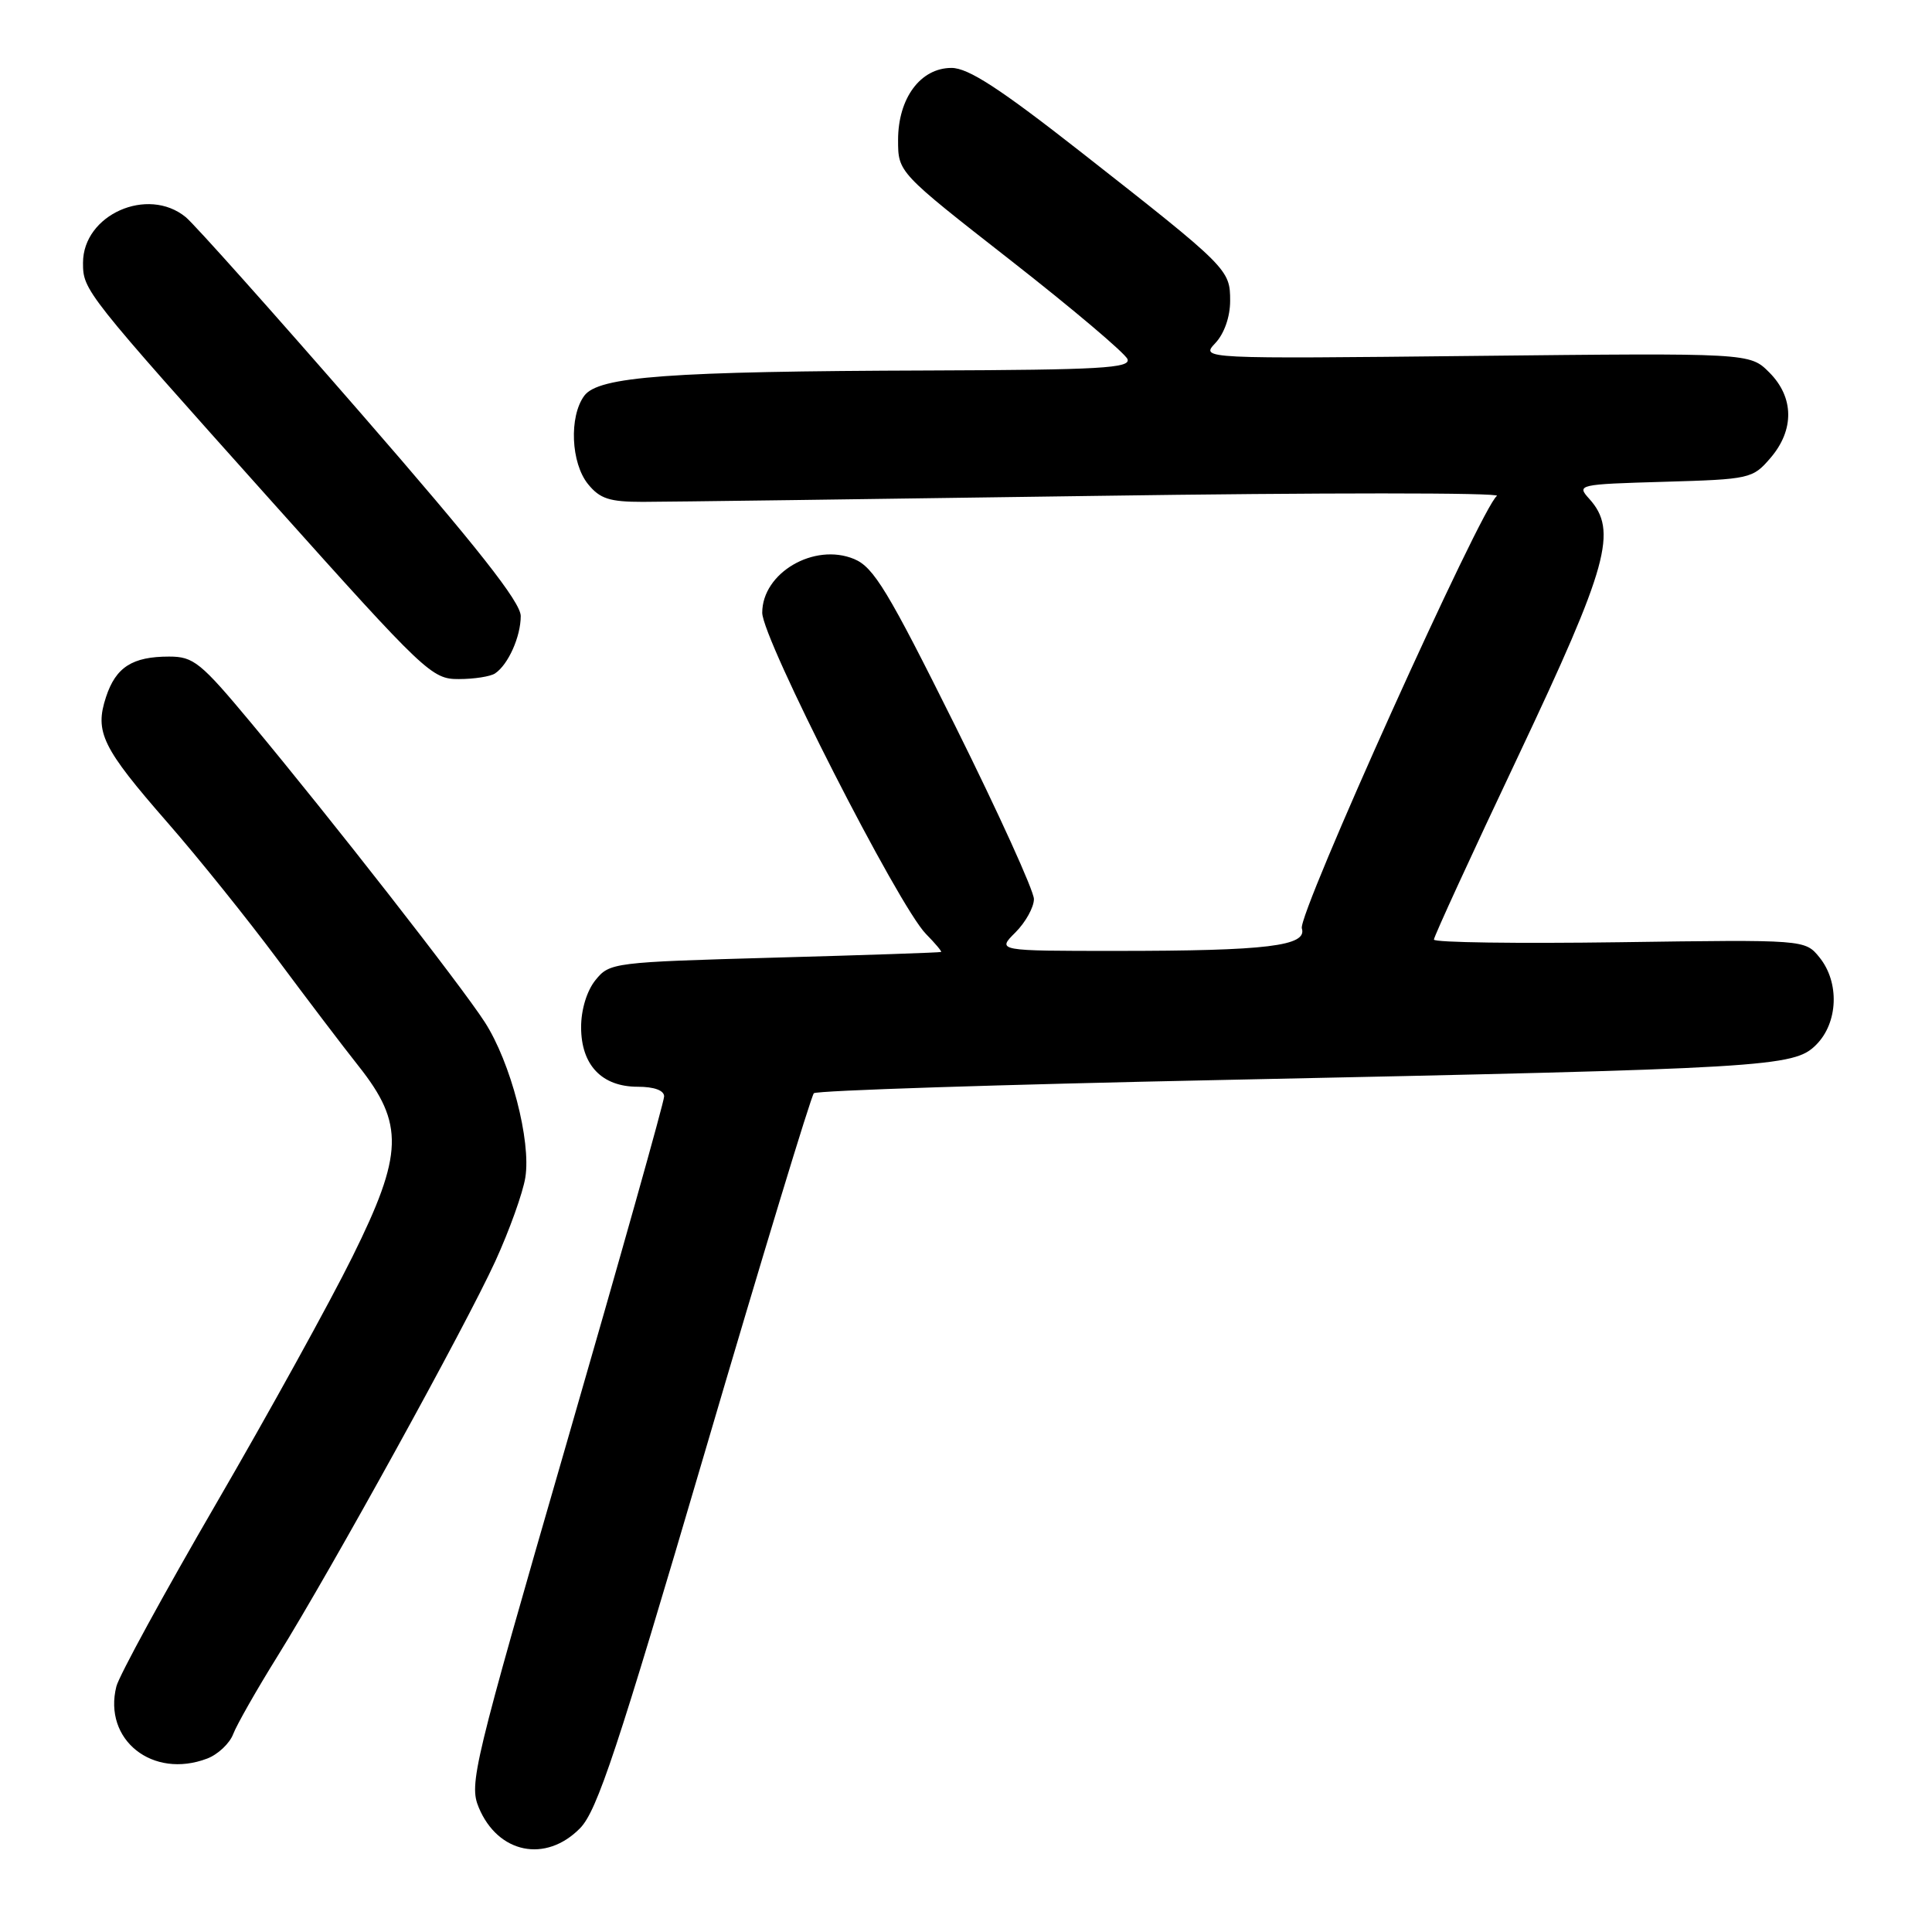 <?xml version="1.0" encoding="UTF-8" standalone="no"?>
<!DOCTYPE svg PUBLIC "-//W3C//DTD SVG 1.1//EN" "http://www.w3.org/Graphics/SVG/1.1/DTD/svg11.dtd" >
<svg xmlns="http://www.w3.org/2000/svg" xmlns:xlink="http://www.w3.org/1999/xlink" version="1.1" viewBox="0 0 256 256">
 <g >
 <path fill="currentColor"
d=" M 76.86 242.25 C 79.12 239.95 81.80 231.87 93.37 192.50 C 100.96 166.65 107.48 145.21 107.84 144.86 C 108.20 144.50 132.57 143.71 162.00 143.10 C 234.52 141.58 237.70 141.40 240.65 138.44 C 243.57 135.52 243.77 130.17 241.09 126.86 C 239.17 124.50 239.17 124.50 214.59 124.85 C 201.06 125.04 190.00 124.89 190.00 124.50 C 190.00 124.11 195.03 113.16 201.19 100.15 C 213.10 74.95 214.39 70.30 210.58 66.09 C 208.89 64.22 209.10 64.17 220.51 63.84 C 231.87 63.51 232.24 63.43 234.59 60.69 C 237.79 56.97 237.73 52.63 234.43 49.34 C 231.86 46.77 231.86 46.77 195.47 47.16 C 159.08 47.55 159.08 47.55 161.04 45.46 C 162.22 44.21 163.00 41.97 163.00 39.87 C 163.00 35.71 162.78 35.48 143.26 20.17 C 132.48 11.72 128.30 9.00 126.08 9.00 C 121.97 9.00 119.00 13.01 119.00 18.55 C 119.00 22.84 119.00 22.84 133.93 34.51 C 142.14 40.93 149.10 46.82 149.40 47.59 C 149.85 48.78 145.76 49.01 123.22 49.09 C 88.60 49.20 79.29 49.88 77.41 52.45 C 75.39 55.22 75.65 61.34 77.91 64.14 C 79.49 66.09 80.76 66.50 85.16 66.50 C 88.10 66.50 115.02 66.14 145.00 65.71 C 174.98 65.27 198.98 65.27 198.35 65.71 C 196.33 67.11 171.93 121.19 172.50 123.01 C 173.25 125.35 167.93 126.00 147.91 126.00 C 132.09 126.00 132.09 126.00 134.55 123.55 C 135.90 122.20 137.00 120.21 137.00 119.13 C 137.00 118.05 132.32 107.75 126.60 96.24 C 117.64 78.24 115.77 75.15 113.17 74.07 C 107.88 71.88 101.00 75.90 101.00 81.19 C 101.00 84.63 119.06 120.06 122.69 123.75 C 123.91 124.99 124.82 126.07 124.70 126.14 C 124.59 126.22 114.67 126.56 102.66 126.89 C 81.26 127.49 80.78 127.55 78.91 129.86 C 77.76 131.28 77.00 133.77 77.00 136.11 C 77.00 141.12 79.74 144.00 84.50 144.00 C 86.68 144.00 88.00 144.48 88.00 145.28 C 88.00 145.99 82.16 166.74 75.03 191.39 C 62.69 234.05 62.13 236.38 63.44 239.51 C 65.98 245.60 72.30 246.89 76.86 242.25 Z  M 27.45 233.02 C 28.87 232.48 30.43 231.02 30.90 229.77 C 31.38 228.52 34.02 223.88 36.77 219.46 C 44.00 207.82 61.69 175.73 65.64 167.10 C 67.50 163.03 69.29 158.04 69.61 156.02 C 70.39 151.16 67.67 140.75 64.23 135.43 C 61.08 130.55 43.89 108.54 33.25 95.76 C 26.59 87.77 25.65 87.00 22.41 87.00 C 17.54 87.00 15.35 88.40 14.05 92.35 C 12.52 97.00 13.52 99.06 22.20 109.00 C 26.28 113.67 32.79 121.78 36.68 127.00 C 40.56 132.22 45.44 138.65 47.52 141.27 C 53.58 148.92 53.45 152.90 46.71 166.50 C 43.72 172.55 35.60 187.26 28.67 199.19 C 21.74 211.12 15.78 222.04 15.42 223.46 C 13.64 230.54 20.22 235.77 27.45 233.02 Z  M 65.60 89.23 C 67.34 88.07 69.00 84.36 69.00 81.63 C 69.00 79.80 63.29 72.55 47.86 54.81 C 36.23 41.44 25.77 29.72 24.61 28.77 C 19.57 24.64 11.00 28.45 11.00 34.82 C 11.00 38.48 11.20 38.73 36.28 66.75 C 56.36 89.18 57.23 90.00 60.80 89.98 C 62.83 89.98 65.00 89.64 65.60 89.23 Z "/>
</g>
</svg>